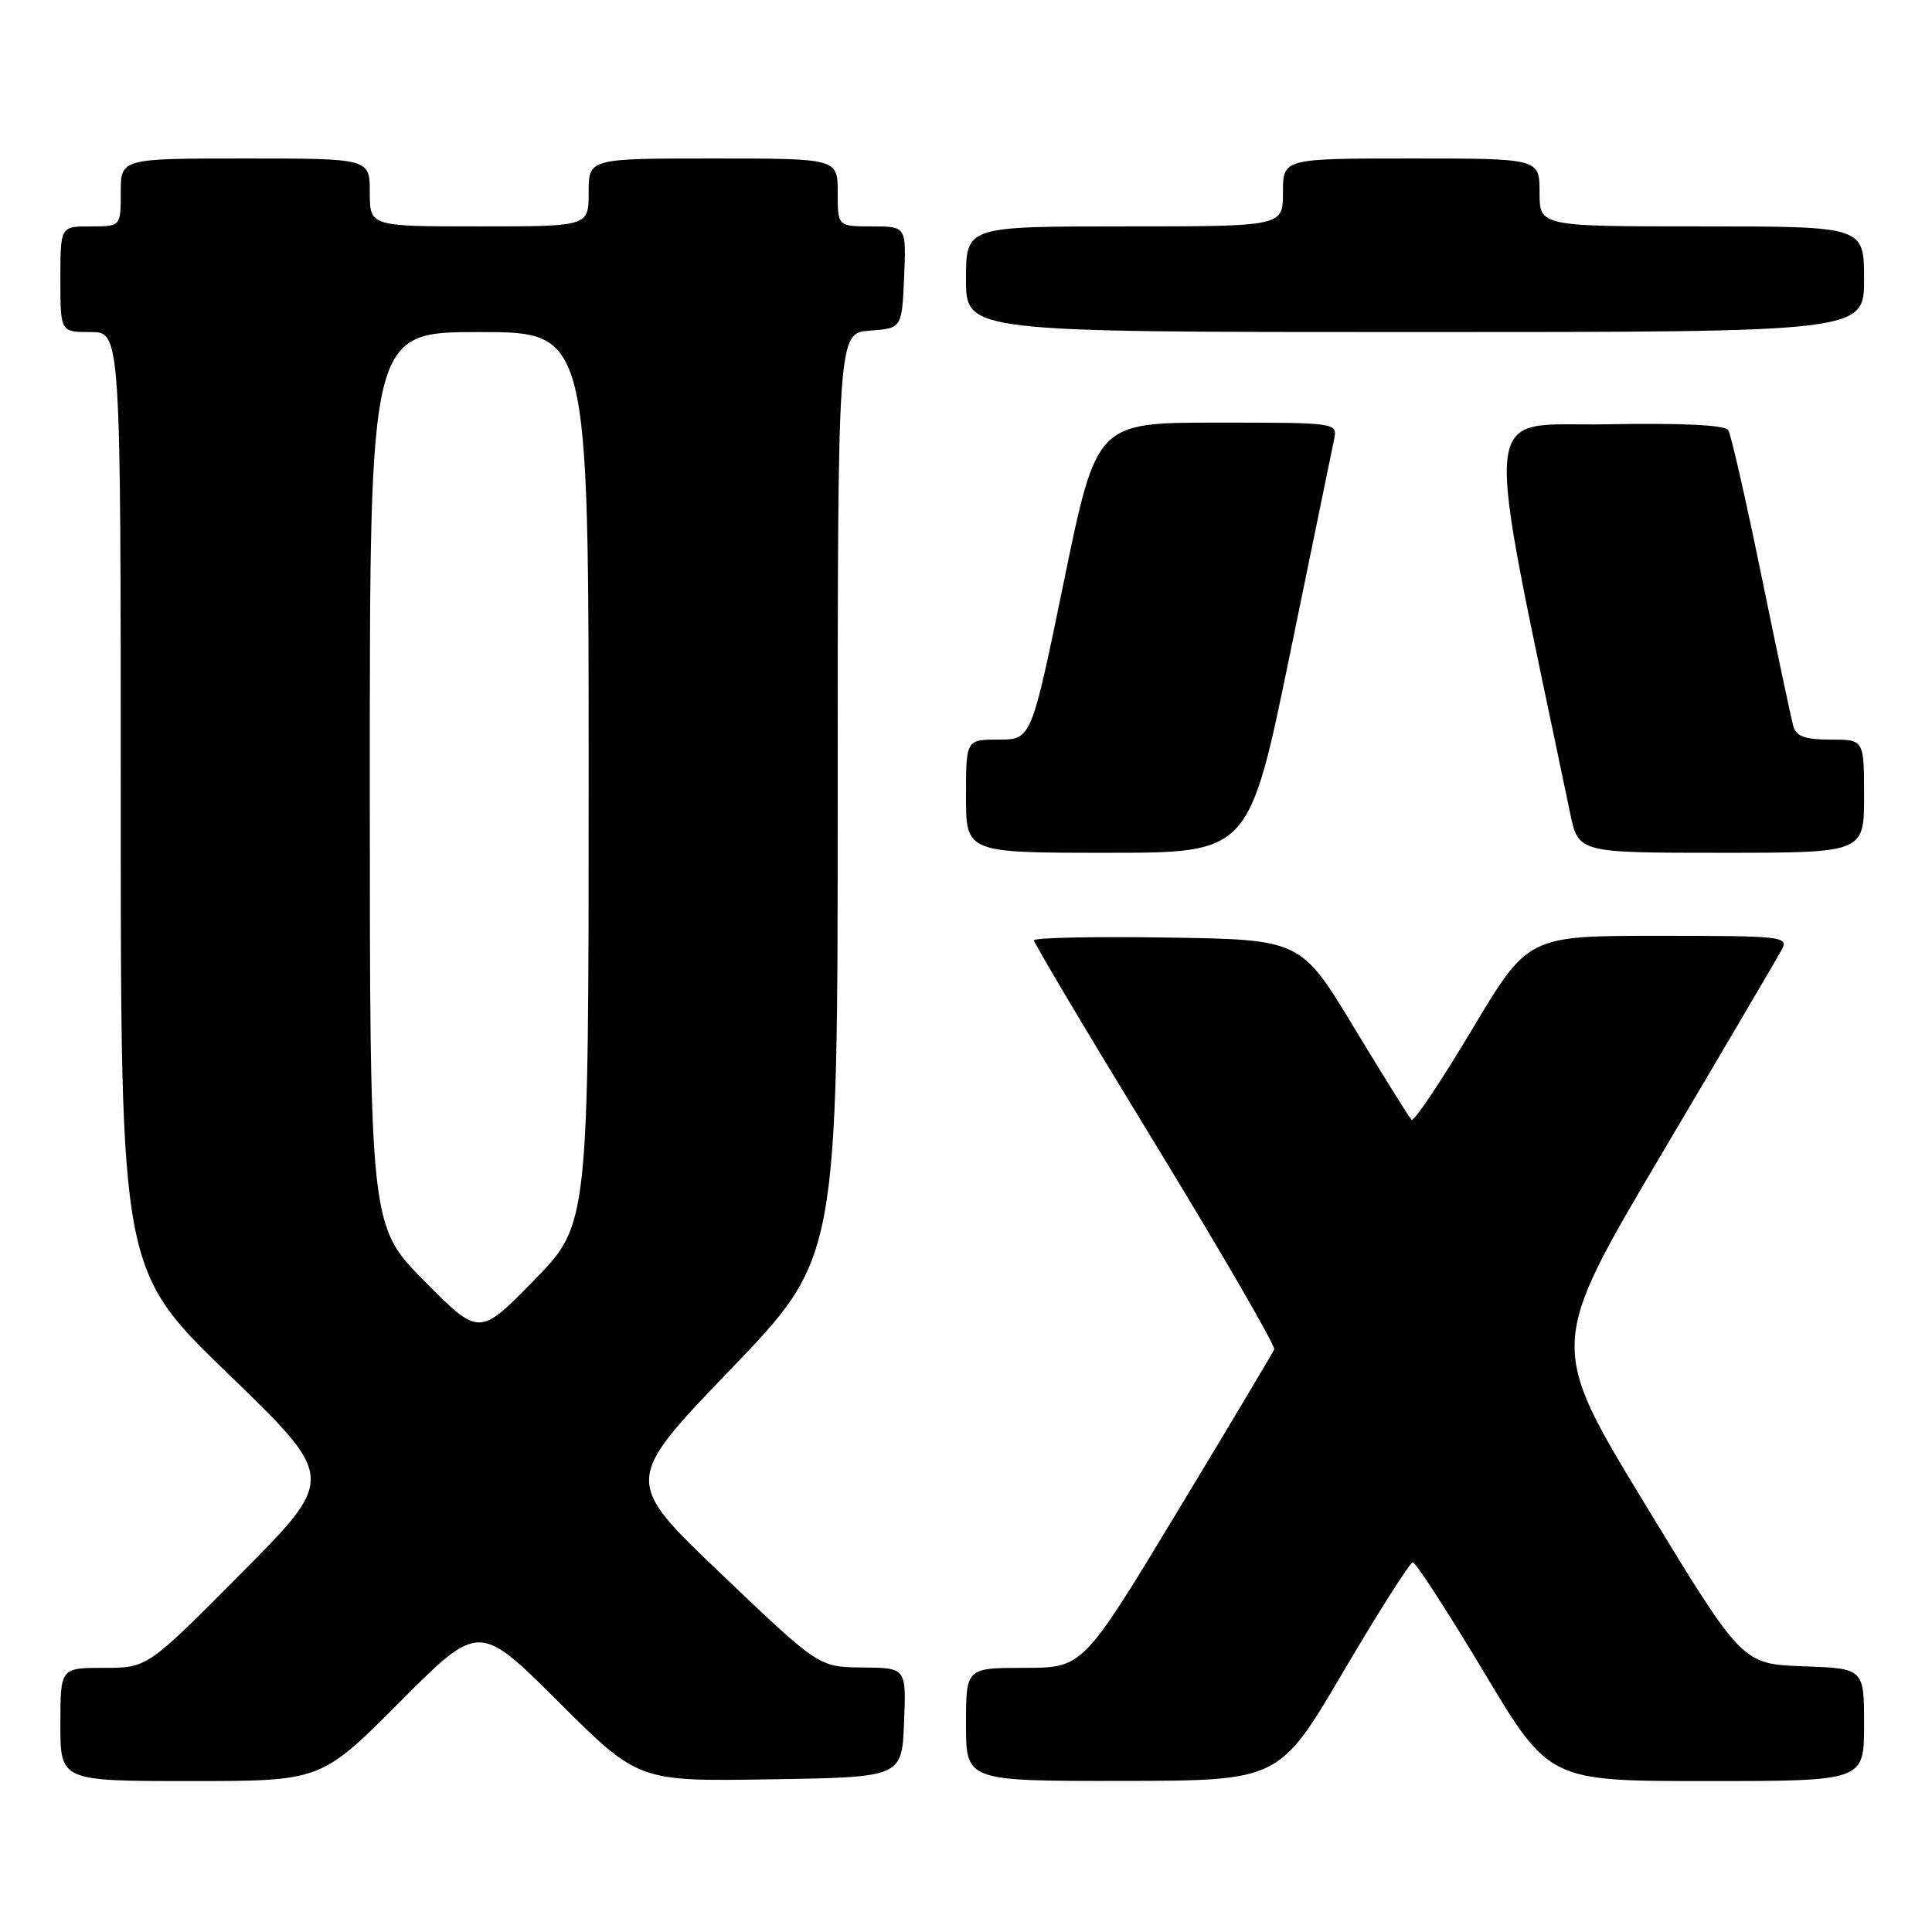 <?xml version="1.0" encoding="UTF-8" standalone="no"?>
<!DOCTYPE svg PUBLIC "-//W3C//DTD SVG 1.1//EN" "http://www.w3.org/Graphics/SVG/1.1/DTD/svg11.dtd" >
<svg xmlns="http://www.w3.org/2000/svg" xmlns:xlink="http://www.w3.org/1999/xlink" version="1.1" viewBox="0 0 256 256">
 <g >
 <path fill="currentColor"
d=" M 53.00 225.50 C 63.47 215.00 63.47 215.00 74.02 225.52 C 84.58 236.05 84.58 236.05 102.04 235.77 C 119.50 235.50 119.50 235.50 119.79 228.25 C 120.09 221.00 120.09 221.00 114.29 220.95 C 108.50 220.90 108.50 220.90 95.56 208.55 C 82.62 196.21 82.62 196.21 96.81 181.45 C 111.00 166.70 111.00 166.70 111.00 105.41 C 111.00 44.11 111.00 44.11 115.25 43.81 C 119.50 43.50 119.50 43.50 119.80 36.75 C 120.09 30.00 120.09 30.00 115.55 30.00 C 111.00 30.00 111.00 30.00 111.00 25.50 C 111.00 21.00 111.00 21.00 94.50 21.00 C 78.00 21.00 78.00 21.00 78.00 25.50 C 78.00 30.00 78.00 30.00 63.50 30.00 C 49.00 30.00 49.00 30.00 49.00 25.50 C 49.00 21.00 49.00 21.00 32.50 21.00 C 16.00 21.00 16.00 21.00 16.00 25.50 C 16.00 30.00 16.00 30.00 12.00 30.00 C 8.00 30.00 8.00 30.00 8.00 37.00 C 8.00 44.00 8.00 44.00 12.00 44.00 C 16.00 44.00 16.00 44.00 16.00 106.14 C 16.00 168.28 16.00 168.28 30.25 182.06 C 44.50 195.84 44.50 195.84 32.02 208.42 C 19.53 221.00 19.53 221.00 13.77 221.00 C 8.00 221.00 8.00 221.00 8.00 228.50 C 8.00 236.00 8.00 236.00 25.27 236.00 C 42.54 236.00 42.54 236.00 53.00 225.50 Z  M 178.00 221.50 C 182.68 213.55 186.82 207.04 187.20 207.02 C 187.59 207.01 191.81 213.53 196.59 221.50 C 205.26 236.00 205.26 236.00 226.13 236.00 C 247.00 236.00 247.00 236.00 247.00 228.54 C 247.00 221.08 247.00 221.08 238.93 220.79 C 230.86 220.50 230.86 220.50 218.02 199.38 C 205.18 178.26 205.18 178.26 220.15 152.95 C 228.39 139.03 235.56 126.82 236.10 125.82 C 237.02 124.09 236.18 124.00 219.77 124.00 C 202.47 124.00 202.47 124.00 195.03 136.46 C 190.93 143.31 187.34 148.68 187.04 148.39 C 186.74 148.10 183.32 142.61 179.43 136.18 C 172.37 124.50 172.37 124.50 154.68 124.23 C 144.96 124.08 137.00 124.25 137.00 124.60 C 137.00 124.96 144.24 137.12 153.09 151.61 C 161.94 166.11 169.02 178.34 168.84 178.80 C 168.65 179.25 162.88 188.93 156.00 200.31 C 143.50 220.99 143.50 220.99 135.75 221.00 C 128.00 221.00 128.00 221.00 128.00 228.50 C 128.00 236.00 128.00 236.00 148.75 235.98 C 169.50 235.95 169.50 235.95 178.00 221.50 Z  M 170.91 86.75 C 173.88 72.31 176.52 59.49 176.77 58.25 C 177.23 56.00 177.23 56.00 161.26 56.00 C 145.30 56.00 145.30 56.00 140.98 77.00 C 136.66 98.00 136.66 98.00 132.33 98.00 C 128.00 98.00 128.00 98.00 128.00 105.50 C 128.00 113.00 128.00 113.00 146.75 113.00 C 165.51 113.00 165.51 113.00 170.91 86.75 Z  M 247.00 105.50 C 247.00 98.00 247.00 98.00 242.57 98.00 C 239.20 98.00 238.01 97.58 237.63 96.25 C 237.36 95.29 235.45 86.30 233.40 76.29 C 231.35 66.27 229.37 57.60 229.01 57.01 C 228.58 56.31 223.02 56.04 212.87 56.22 C 195.91 56.53 196.37 51.65 208.05 107.75 C 209.14 113.00 209.14 113.00 228.07 113.00 C 247.00 113.00 247.00 113.00 247.00 105.50 Z  M 247.00 37.00 C 247.00 30.00 247.00 30.00 225.50 30.00 C 204.00 30.00 204.00 30.00 204.00 25.50 C 204.00 21.00 204.00 21.00 187.00 21.00 C 170.00 21.00 170.00 21.00 170.00 25.50 C 170.00 30.00 170.00 30.00 149.00 30.00 C 128.00 30.00 128.00 30.00 128.00 37.00 C 128.00 44.00 128.00 44.00 187.50 44.00 C 247.00 44.00 247.00 44.00 247.00 37.00 Z  M 56.25 169.76 C 49.00 162.45 49.00 162.45 49.00 103.23 C 49.00 44.00 49.00 44.00 63.50 44.00 C 78.00 44.00 78.00 44.00 78.00 103.13 C 78.00 162.25 78.00 162.25 70.75 169.66 C 63.50 177.07 63.50 177.07 56.25 169.76 Z "/>
</g>
</svg>